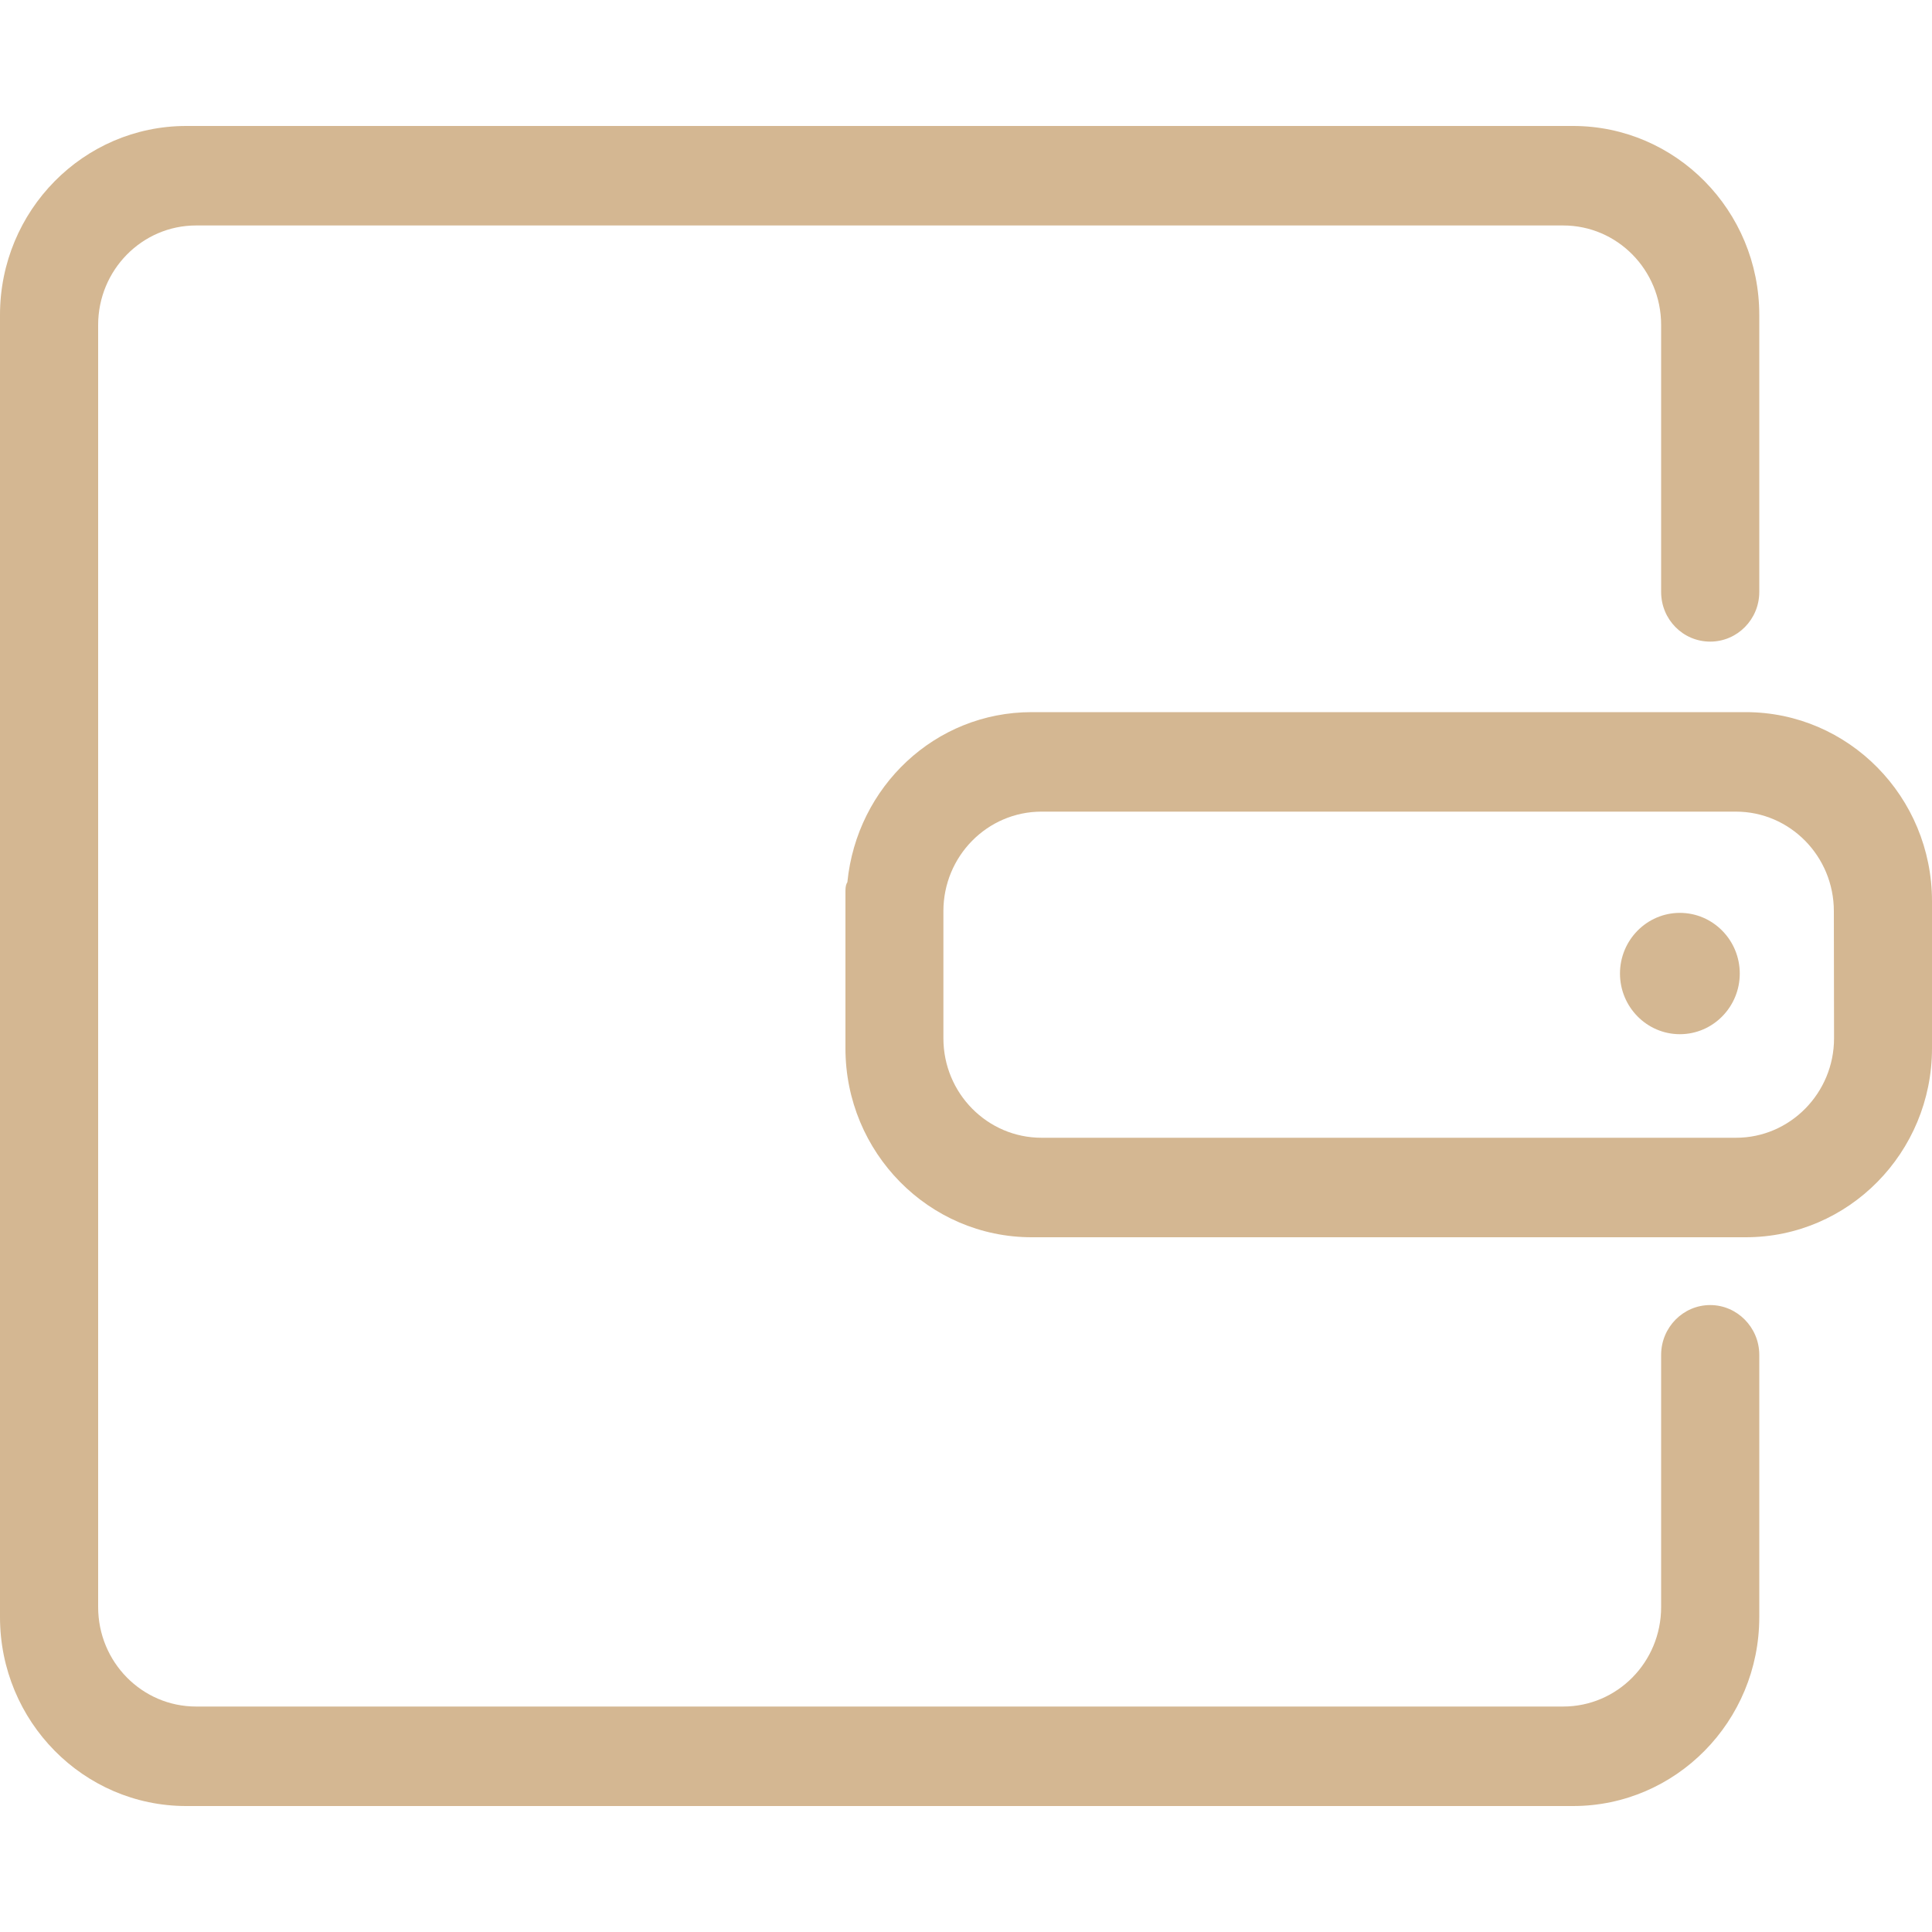 <?xml version="1.0" standalone="no"?><!DOCTYPE svg PUBLIC "-//W3C//DTD SVG 1.1//EN" "http://www.w3.org/Graphics/SVG/1.1/DTD/svg11.dtd"><svg t="1557372293178" class="icon" style="" viewBox="0 0 1024 1024" version="1.1" xmlns="http://www.w3.org/2000/svg" p-id="1454" xmlns:xlink="http://www.w3.org/1999/xlink" width="200" height="200"><defs><style type="text/css"></style></defs><path d="M906.445 691.712c-14.336 0-25.907 11.776-26.01 26.214v133.837c0 29.184-23.245 52.736-51.917 52.736H103.936c-28.672 0-51.917-23.552-51.917-52.736V172.237c0-29.082 23.245-52.736 51.917-52.736h724.582c28.672 0 51.917 23.552 51.917 52.736V313.754c0 14.541 11.571 26.317 26.01 26.317 14.336 0 26.01-11.776 26.01-26.317V166.912c0-55.296-44.237-100.147-98.714-100.147H98.714C44.237 66.765 0 111.616 0 166.912v690.176c0 55.296 44.237 100.147 98.714 100.147h735.027c54.477 0 98.714-44.851 98.714-100.147V717.926c-0.102-14.438-11.776-26.214-26.01-26.214z m18.842-314.266H546.816c-51.2 0-92.672 39.526-97.69 90.112-0.614 0.922-1.024 2.253-1.024 4.608v83.456c0 55.296 44.237 100.147 98.714 100.147h378.47c54.477 0 98.714-44.851 98.714-100.147v-77.926c0-55.398-44.237-100.25-98.714-100.25z m46.797 172.851c0 29.082-23.347 52.736-51.917 52.736H552.038c-28.672 0-52.019-23.552-52.019-52.736v-67.379c0-29.082 23.245-52.736 52.019-52.736h368.026c28.672 0 51.917 23.654 51.917 52.736l0.102 67.379z m-81.715-66.458c-17.51 0-31.744 14.438-31.744 32.154s14.234 32.154 31.744 32.154 31.744-14.438 31.744-32.154-14.234-32.154-31.744-32.154z" fill="#D4B792" p-id="1455"></path></svg>